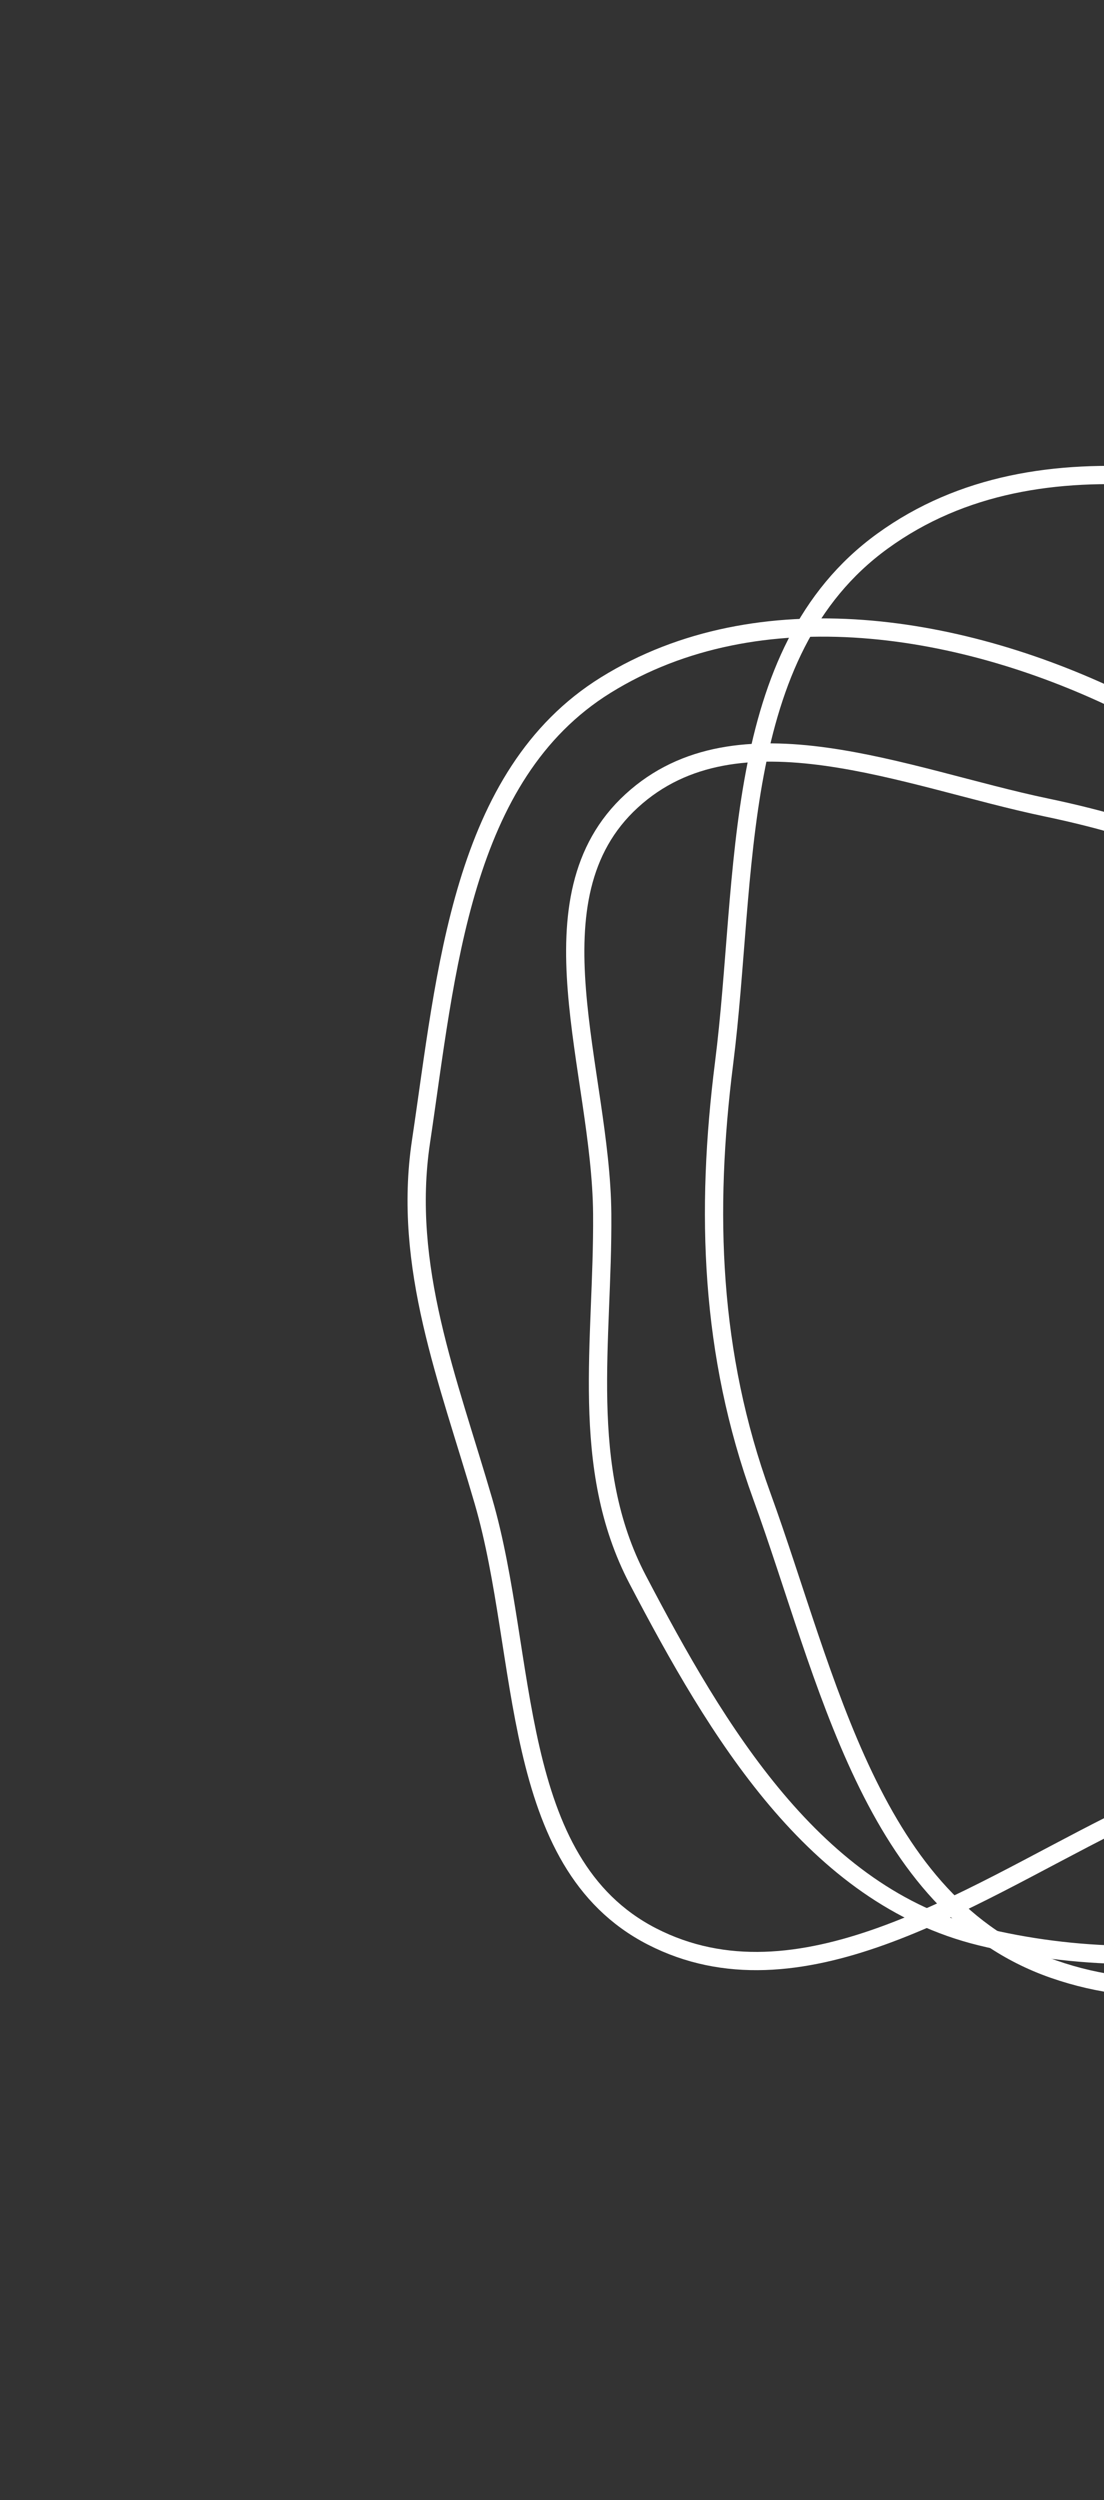 <svg xmlns="http://www.w3.org/2000/svg" width="363" height="822" viewBox="0 0 363 822" fill="none"><rect x="0" y="0" width="363" height="822" fill="#333333" stroke="none"/><path fill-rule="evenodd" clip-rule="evenodd" d="M238.09 349.492C245.886 287.851 239.86 214.389 290.161 177.918C342.432 140.017 414.171 159.726 476.481 176.643C539.175 193.663 617.524 210.536 637.725 272.278C657.452 332.574 584.266 379.587 562.359 439.125C544.034 488.928 560.178 550.012 521.978 586.847C475.637 631.532 407.113 668.679 346.352 647.412C286.573 626.488 272.093 551.339 250.462 491.812C233.555 445.286 231.879 398.604 238.09 349.492Z" stroke="white" stroke-width="6"></path><path fill-rule="evenodd" clip-rule="evenodd" d="M442.306 312.359C472 341.136 491.855 376.239 500.102 416.759C512.114 475.774 536.783 543.712 498.928 590.553C459.184 639.732 383.779 651.781 322.379 636.673C267.645 623.204 235.824 569.313 209.676 519.377C190.261 482.299 198.334 441.013 198.012 399.161C197.648 351.964 172.896 295.175 207.705 263.301C242.543 231.401 297.767 255.811 344.003 265.48C380.943 273.204 415.205 286.095 442.306 312.359Z" stroke="white" stroke-width="6"></path><path fill-rule="evenodd" clip-rule="evenodd" d="M199.184 225.25C249.579 193.992 317.059 205.245 370.203 231.56C419.255 255.849 446.041 306.25 465.831 357.284C484.426 405.237 496.003 457.797 476.368 505.333C457.107 551.96 410.734 577.241 365.634 599.849C317.401 624.028 262.337 661.342 214.349 636.679C167.075 612.382 173.802 544.677 158.975 493.634C147.367 453.675 132.263 416.475 138.428 375.324C146.74 319.839 151.507 254.823 199.184 225.25Z" stroke="white" stroke-width="6"></path></svg>